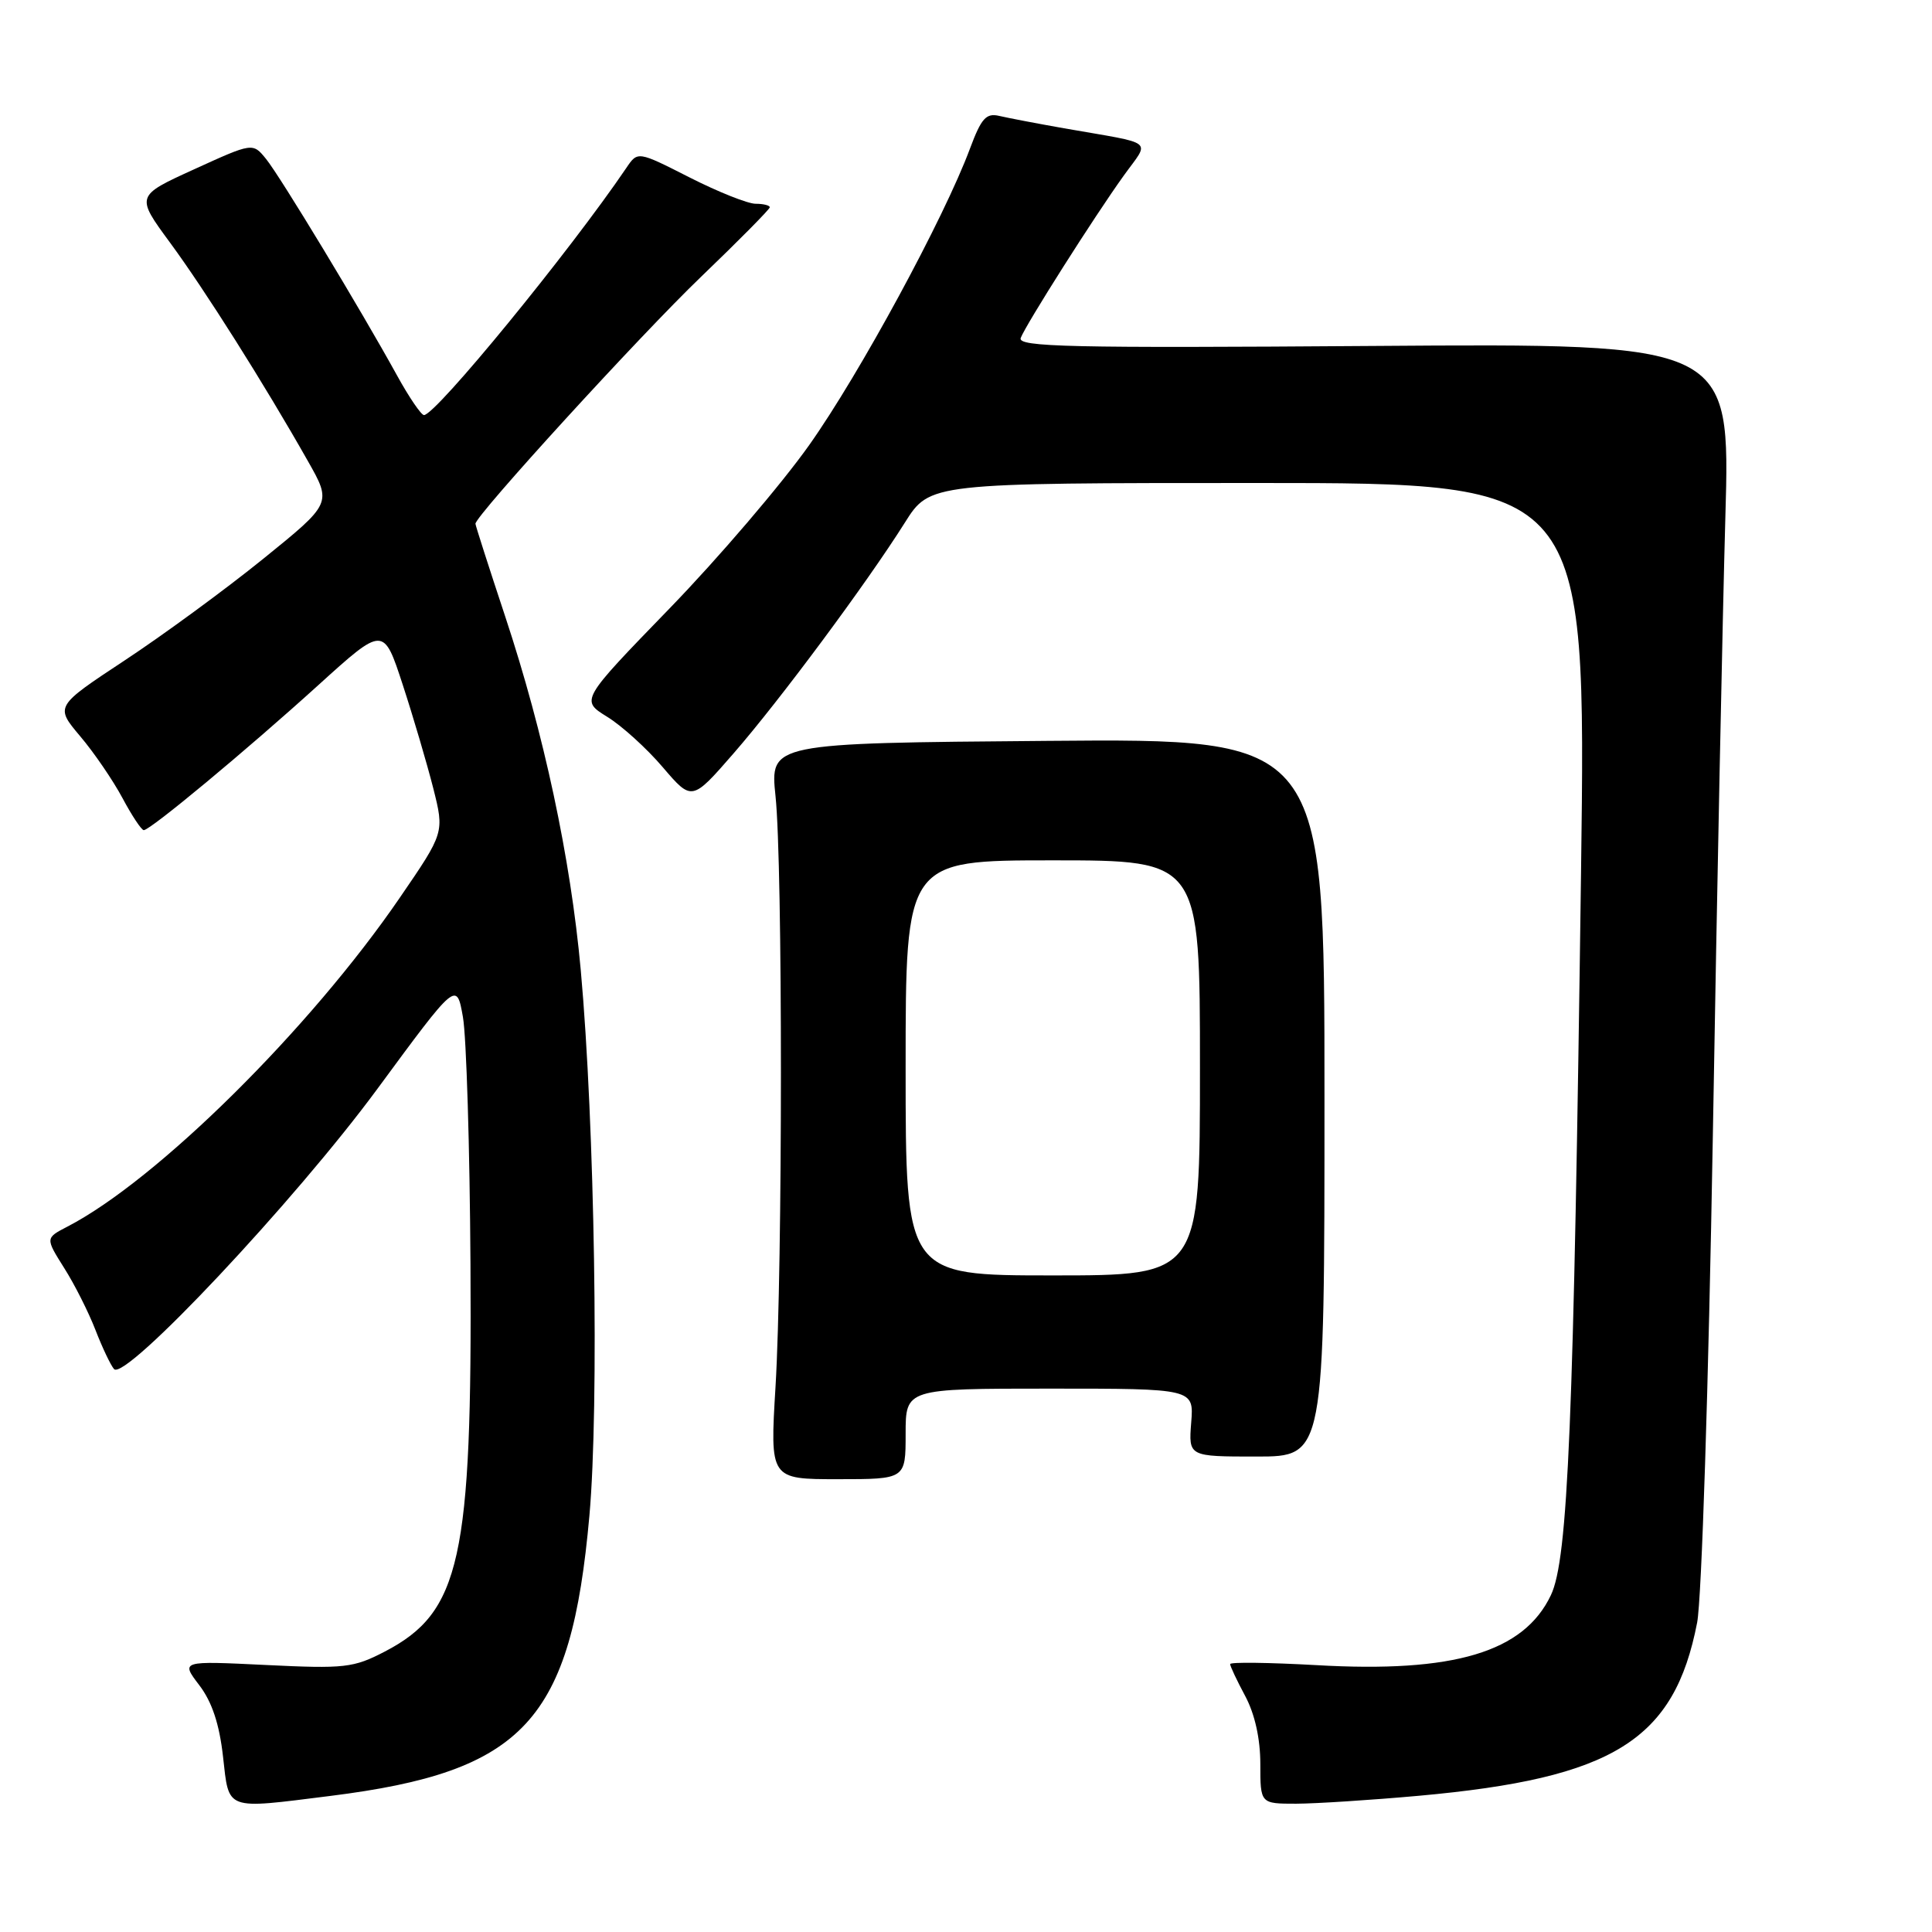 <?xml version="1.0" encoding="UTF-8" standalone="no"?>
<!DOCTYPE svg PUBLIC "-//W3C//DTD SVG 1.1//EN" "http://www.w3.org/Graphics/SVG/1.1/DTD/svg11.dtd" >
<svg xmlns="http://www.w3.org/2000/svg" xmlns:xlink="http://www.w3.org/1999/xlink" version="1.1" viewBox="0 0 256 256">
 <g >
 <path fill="currentColor"
d=" M 43.77 237.97 C 69.48 234.75 75.67 228.04 78.10 200.83 C 79.40 186.22 78.81 148.97 76.95 128.50 C 75.60 113.67 72.08 97.19 66.93 81.65 C 64.77 75.13 63.00 69.62 63.00 69.40 C 63.00 68.32 84.86 44.39 92.85 36.72 C 97.88 31.89 102.00 27.72 102.00 27.47 C 102.00 27.21 101.15 27.00 100.12 27.00 C 99.09 27.00 95.15 25.43 91.37 23.51 C 84.50 20.02 84.50 20.02 83.00 22.24 C 75.48 33.33 57.74 55.00 56.18 55.00 C 55.81 55.00 54.20 52.64 52.61 49.75 C 47.75 40.93 37.13 23.38 35.26 21.07 C 33.49 18.89 33.49 18.89 25.73 22.43 C 17.98 25.96 17.98 25.96 22.53 32.15 C 27.16 38.44 35.05 50.94 40.80 61.10 C 43.97 66.69 43.97 66.69 34.85 74.07 C 29.83 78.13 21.57 84.18 16.50 87.52 C 7.29 93.60 7.29 93.60 10.62 97.55 C 12.46 99.72 14.98 103.41 16.23 105.75 C 17.48 108.09 18.75 110.00 19.05 110.00 C 19.92 110.00 32.59 99.47 42.16 90.80 C 50.82 82.95 50.82 82.95 53.36 90.72 C 54.76 95.00 56.57 101.16 57.40 104.41 C 58.89 110.32 58.89 110.32 52.99 118.93 C 41.08 136.33 20.78 156.41 8.92 162.54 C 6.01 164.05 6.01 164.05 8.50 168.01 C 9.88 170.18 11.74 173.88 12.65 176.23 C 13.56 178.58 14.67 180.91 15.11 181.41 C 16.58 183.06 39.10 159.10 50.02 144.26 C 60.50 130.02 60.50 130.02 61.34 134.76 C 61.80 137.37 62.25 152.10 62.34 167.50 C 62.57 206.61 61.02 213.62 50.99 218.84 C 46.83 221.00 45.68 221.13 35.23 220.62 C 23.95 220.07 23.95 220.07 26.40 223.29 C 28.09 225.50 29.07 228.45 29.55 232.75 C 30.37 239.98 29.71 239.73 43.77 237.97 Z  M 188.00 237.95 C 213.79 235.62 221.86 230.60 224.88 215.00 C 225.48 211.91 226.39 183.60 226.96 150.50 C 227.51 118.05 228.26 81.15 228.62 68.50 C 229.28 45.50 229.28 45.50 182.00 45.84 C 141.77 46.13 134.80 45.98 135.25 44.78 C 135.96 42.95 145.01 28.68 148.91 23.26 C 152.39 18.41 153.33 19.16 141.00 17.00 C 137.43 16.37 133.56 15.63 132.41 15.36 C 130.67 14.95 130.03 15.66 128.53 19.68 C 125.12 28.86 113.91 49.54 107.22 58.98 C 103.52 64.20 95.20 73.94 88.71 80.63 C 76.92 92.79 76.92 92.79 80.44 94.97 C 82.38 96.16 85.70 99.17 87.82 101.66 C 91.68 106.17 91.68 106.17 97.20 99.83 C 103.33 92.79 114.82 77.31 119.90 69.25 C 123.21 64.00 123.21 64.00 166.69 64.00 C 210.17 64.00 210.17 64.00 209.50 115.25 C 208.52 188.78 207.78 206.57 205.50 211.37 C 201.91 218.92 192.66 221.69 174.44 220.64 C 168.15 220.29 163.00 220.22 163.00 220.50 C 163.00 220.78 163.90 222.69 165.00 224.74 C 166.27 227.12 167.00 230.38 167.00 233.74 C 167.00 239.00 167.00 239.00 171.75 239.00 C 174.36 238.99 181.68 238.52 188.00 237.95 Z  M 120.00 190.00 C 120.00 184.00 120.00 184.00 139.10 184.00 C 158.20 184.00 158.20 184.00 157.84 188.50 C 157.49 193.00 157.49 193.00 166.49 193.00 C 175.50 193.00 175.50 193.00 175.50 145.43 C 175.50 97.86 175.50 97.86 138.76 98.17 C 102.03 98.47 102.03 98.47 102.76 105.49 C 103.72 114.59 103.71 167.95 102.76 183.75 C 102.02 196.00 102.02 196.00 111.01 196.00 C 120.00 196.00 120.00 196.00 120.00 190.00 Z  M 120.00 141.50 C 120.00 114.00 120.00 114.00 139.50 114.00 C 159.00 114.00 159.00 114.00 159.00 141.50 C 159.00 169.00 159.00 169.00 139.50 169.00 C 120.00 169.00 120.00 169.00 120.00 141.50 Z "/>
</g>
</svg>
